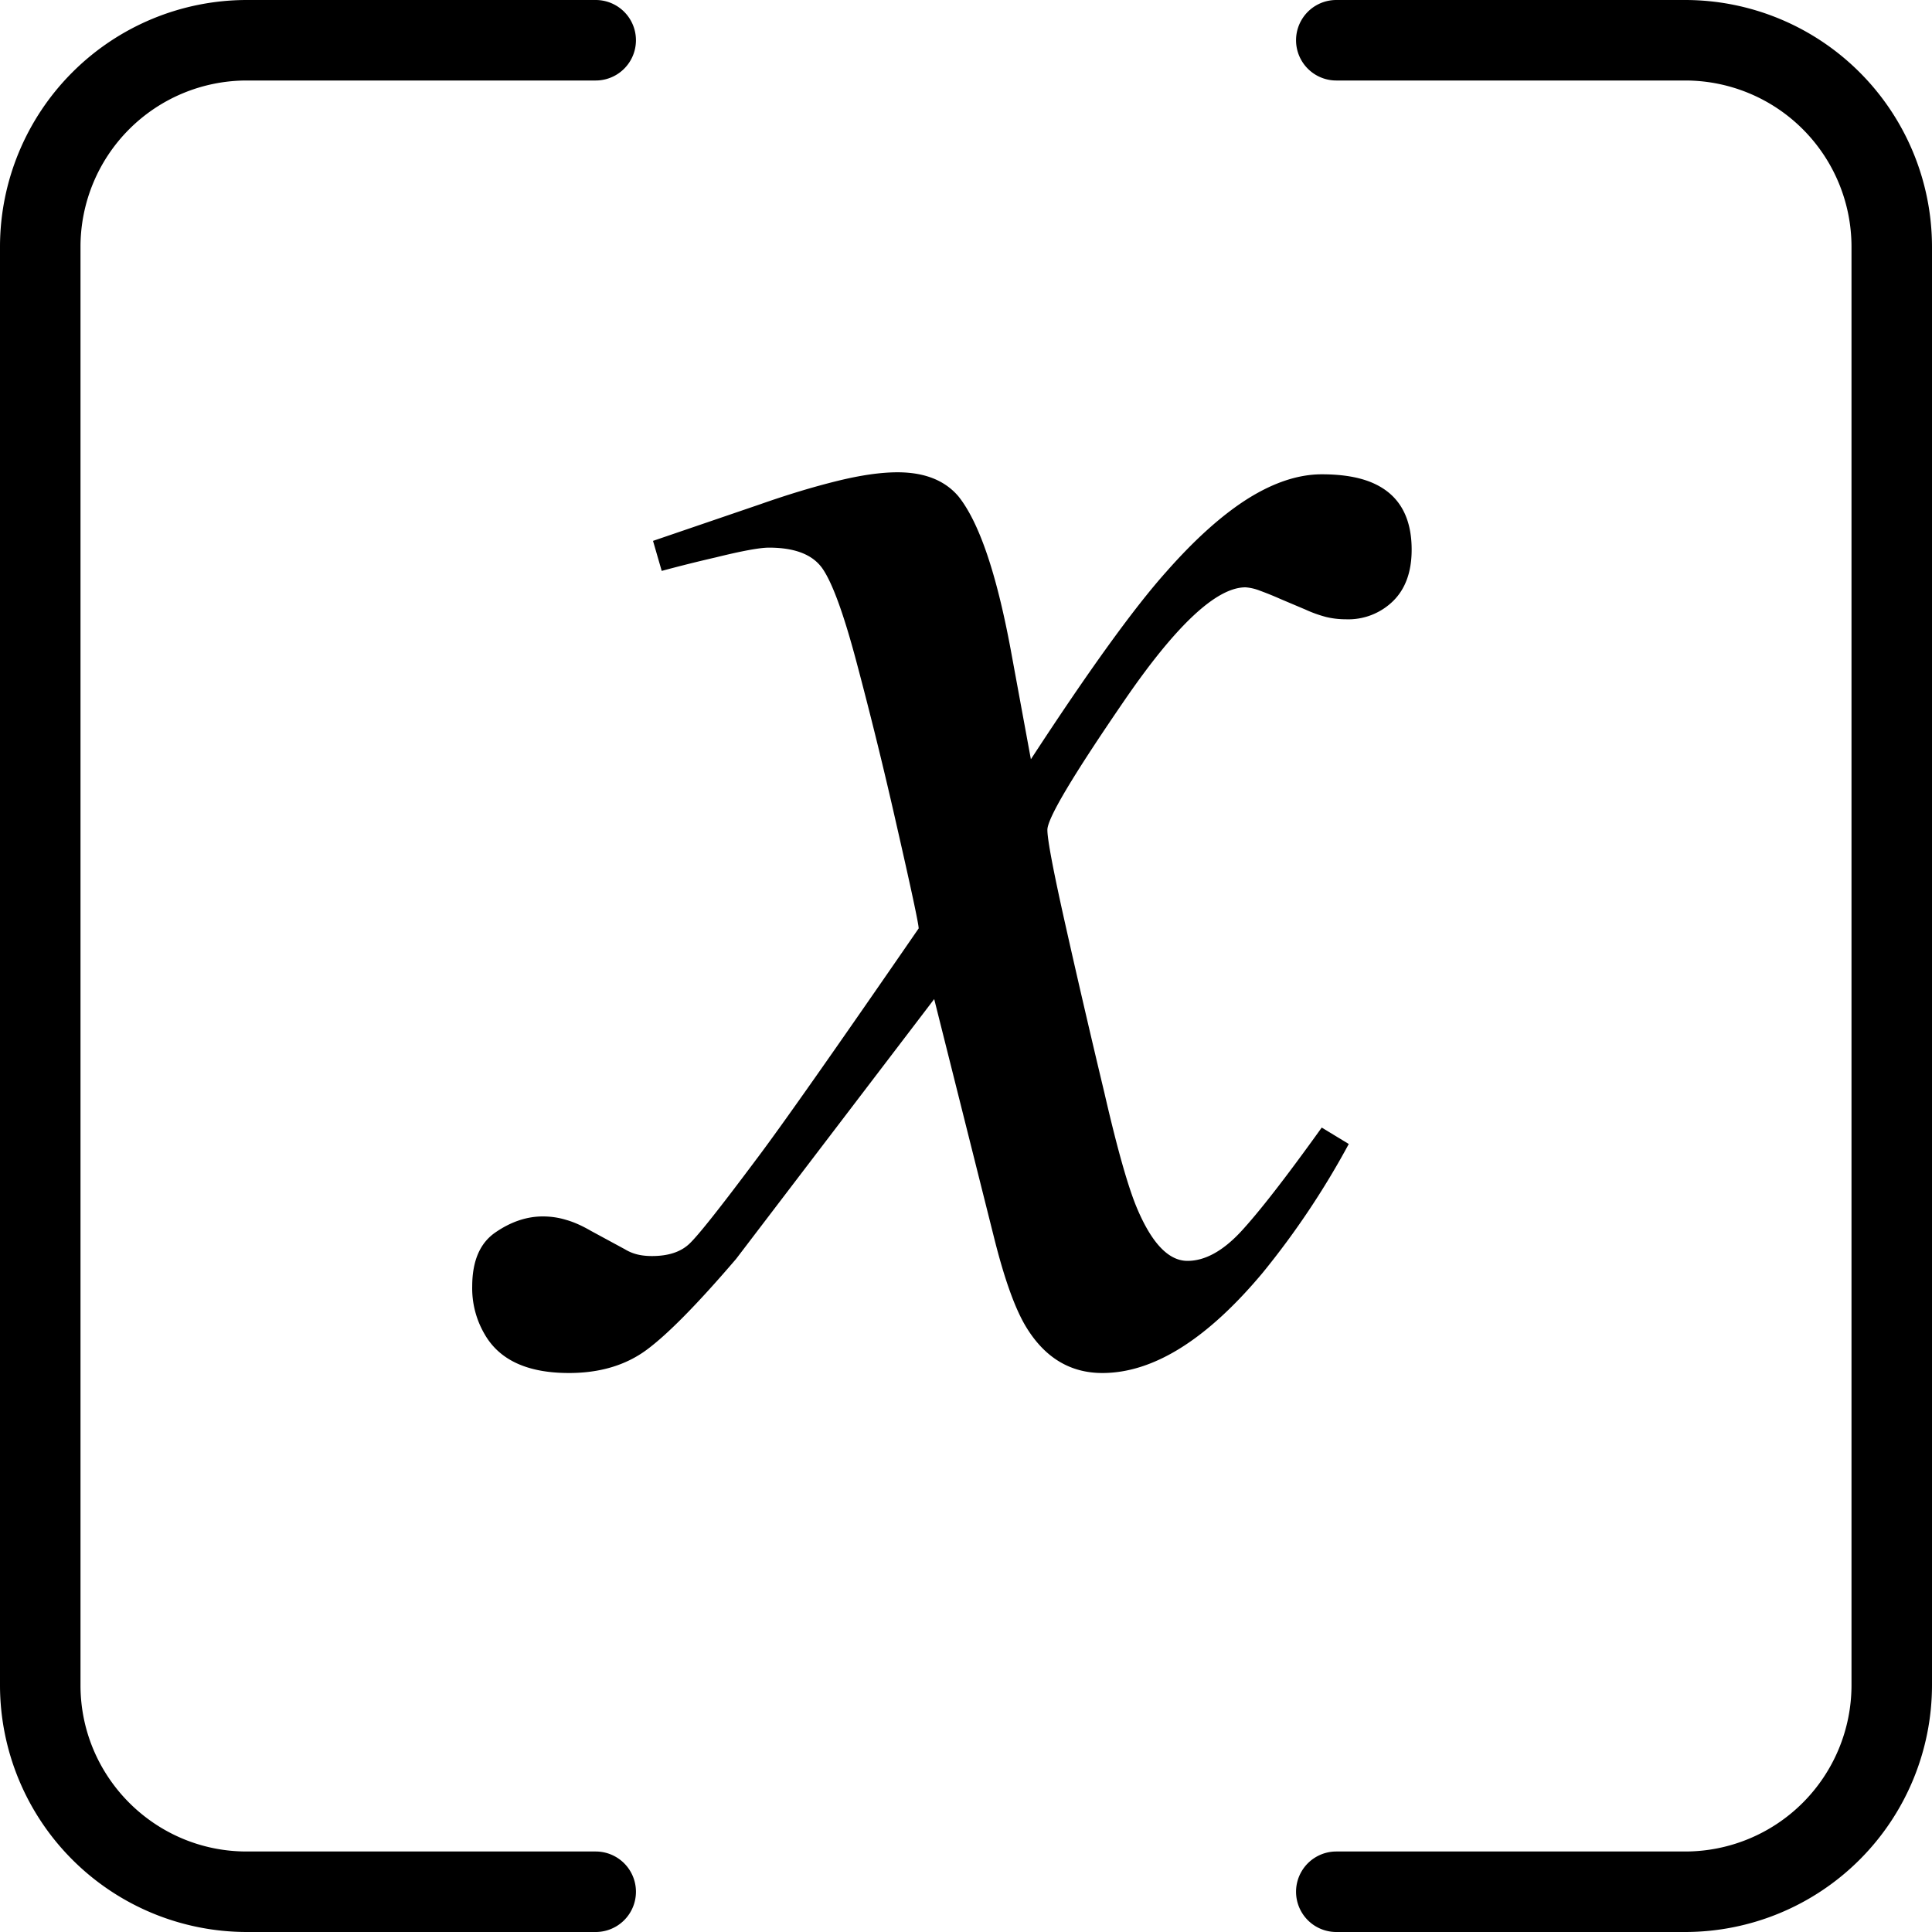 <svg baseProfile="tiny" xmlns="http://www.w3.org/2000/svg" viewBox="0 0 24 24"><path d="M20.936 24H16.6a.5.5 0 0 1 0-1h4.335A2.067 2.067 0 0 0 23 20.936V3.064A2.066 2.066 0 0 0 20.936 1H16.6a.5.5 0 0 1 0-1h4.335A3.068 3.068 0 0 1 24 3.064v17.871A3.068 3.068 0 0 1 20.936 24zM7.4 24H3.064A3.068 3.068 0 0 1 0 20.936V3.064A3.068 3.068 0 0 1 3.064 0H7.4a.5.5 0 0 1 0 1H3.064A2.066 2.066 0 0 0 1 3.064v17.871C1 22.074 1.926 23 3.064 23H7.4a.5.5 0 0 1 0 1z"/><path d="M6.155 15.309c.192-.132.388-.198.588-.198.096 0 .192.013.287.042.097.027.2.073.312.138l.421.228a.548.548 0 0 0 .162.066c.052.012.11.018.174.018.2 0 .354-.049.462-.15.108-.1.386-.451.834-1.051.296-.391.969-1.348 2.017-2.869 0-.055-.092-.485-.276-1.291a54.903 54.903 0 0 0-.504-2.047c-.152-.568-.288-.942-.408-1.122-.12-.181-.344-.27-.672-.27-.112 0-.332.04-.66.121-.208.048-.432.103-.672.168l-.108-.373 1.332-.455c.344-.121.663-.217.955-.289s.542-.108.75-.108c.336 0 .588.1.757.299.256.32.472.954.648 1.897l.252 1.369c.72-1.104 1.281-1.881 1.681-2.328.36-.409.701-.713 1.02-.913.32-.199.624-.299.913-.299.272 0 .492.04.66.12.304.144.456.416.456.816 0 .273-.076.485-.228.636a.794.794 0 0 1-.588.229c-.088 0-.172-.01-.252-.03a1.58 1.58 0 0 1-.252-.091l-.312-.132a3.928 3.928 0 0 0-.252-.102.609.609 0 0 0-.18-.042c-.36 0-.86.467-1.5 1.399-.64.933-.961 1.47-.961 1.614 0 .121.074.511.222 1.171.148.66.31 1.36.486 2.095.16.696.296 1.177.408 1.44.184.433.392.648.624.648.216 0 .436-.12.66-.359.224-.241.56-.672 1.008-1.297l.336.204a10.186 10.186 0 0 1-1.068 1.598c-.696.833-1.361 1.247-1.993 1.247-.401 0-.717-.192-.949-.575-.136-.225-.268-.593-.396-1.105l-.744-2.965-2.461 3.228c-.481.562-.851.937-1.111 1.129-.26.192-.582.288-.966.288-.513 0-.861-.16-1.045-.479a1.129 1.129 0 0 1-.156-.6c.001-.314.096-.536.289-.668z"/></svg>